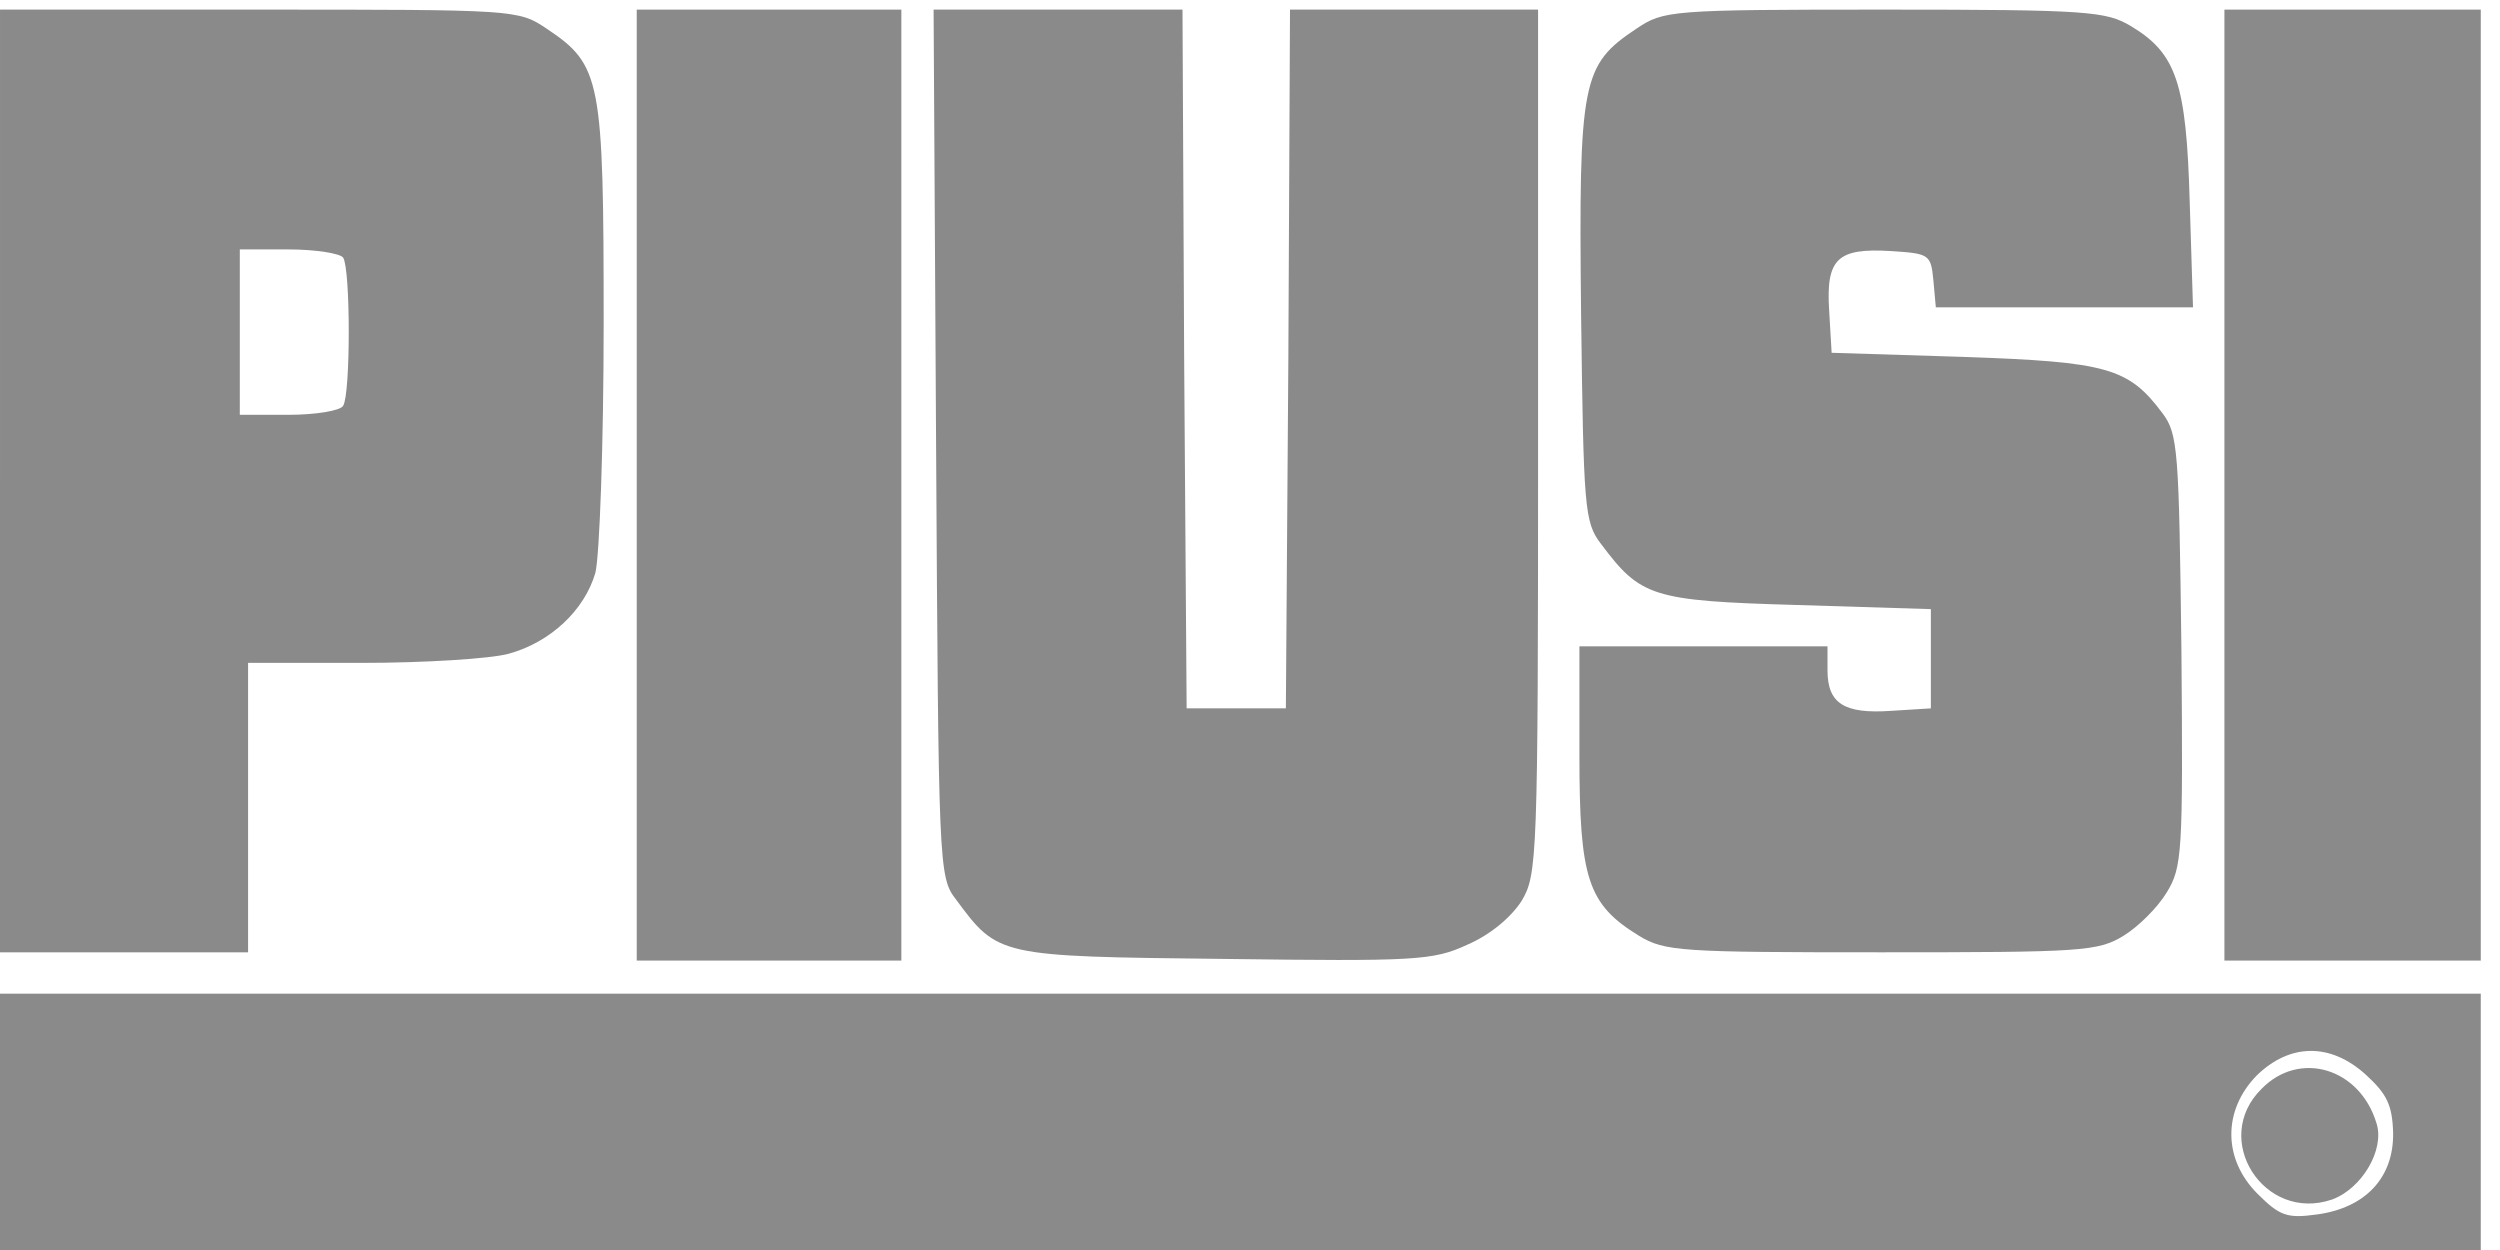 <?xml version="1.0" standalone="no"?>
<!DOCTYPE svg PUBLIC "-//W3C//DTD SVG 20010904//EN"
 "http://www.w3.org/TR/2001/REC-SVG-20010904/DTD/svg10.dtd">
<svg version="1.0" xmlns="http://www.w3.org/2000/svg"
 width="84pt" height="42pt" viewBox="0 0 130 65"
 preserveAspectRatio="xMidYMid meet">

<g transform="translate(0,65) scale(0.043,-0.043)"
fill="#8A8A8A" stroke="none">
<path d="M0 930 l0 -570 150 0 150 0 0 175 0 175 138 0 c75 0 155 5 177 11 51
14 92 53 105 98 5 20 10 155 10 301 0 296 -3 313 -69 357 -34 23 -38 23 -347
23 l-314 0 0 -570z m415 270 c9 -14 9 -165 0 -179 -3 -6 -33 -11 -66 -11 l-59
0 0 100 0 100 59 0 c33 0 63 -5 66 -10z"/>
<path d="M770 925 l0 -575 160 0 160 0 0 575 0 575 -160 0 -160 0 0 -575z"/>
<path d="M1132 976 c3 -512 3 -525 24 -552 51 -69 51 -69 324 -72 231 -3 253
-2 294 17 28 12 53 33 66 53 19 32 20 49 20 556 l0 522 -150 0 -150 0 -2 -422
-3 -423 -60 0 -60 0 -3 423 -2 422 -150 0 -151 0 3 -524z"/>
<path d="M1979 1477 c-66 -44 -70 -62 -67 -344 3 -236 4 -253 24 -279 48 -64
61 -69 237 -74 l162 -5 0 -60 0 -60 -48 -3 c-57 -4 -77 9 -77 49 l0 29 -150 0
-150 0 0 -132 c0 -149 10 -180 72 -218 31 -19 51 -20 293 -20 242 0 262 1 293
20 18 11 41 34 52 52 19 31 20 47 18 293 -3 242 -4 262 -23 287 -41 55 -67 62
-240 68 l-160 5 -3 51 c-4 63 10 76 75 72 46 -3 48 -4 51 -35 l3 -33 156 0
155 0 -4 128 c-4 143 -16 179 -71 212 -30 18 -52 20 -298 20 -260 0 -267 -1
-300 -23z"/>
<path d="M2690 925 l0 -575 155 0 155 0 0 575 0 575 -155 0 -155 0 0 -575z"/>
<path d="M0 155 l0 -155 1500 0 1500 0 0 155 0 155 -1500 0 -1500 0 0 -155z
m2861 57 c25 -23 32 -36 33 -70 1 -54 -33 -91 -92 -99 -36 -5 -45 -2 -72 25
-42 42 -42 101 -1 143 40 39 89 40 132 1z"/>
<path d="M2735 195 c-62 -61 3 -162 85 -134 36 13 64 60 54 92 -20 67 -93 89
-139 42z"/>
</g>
</svg>

